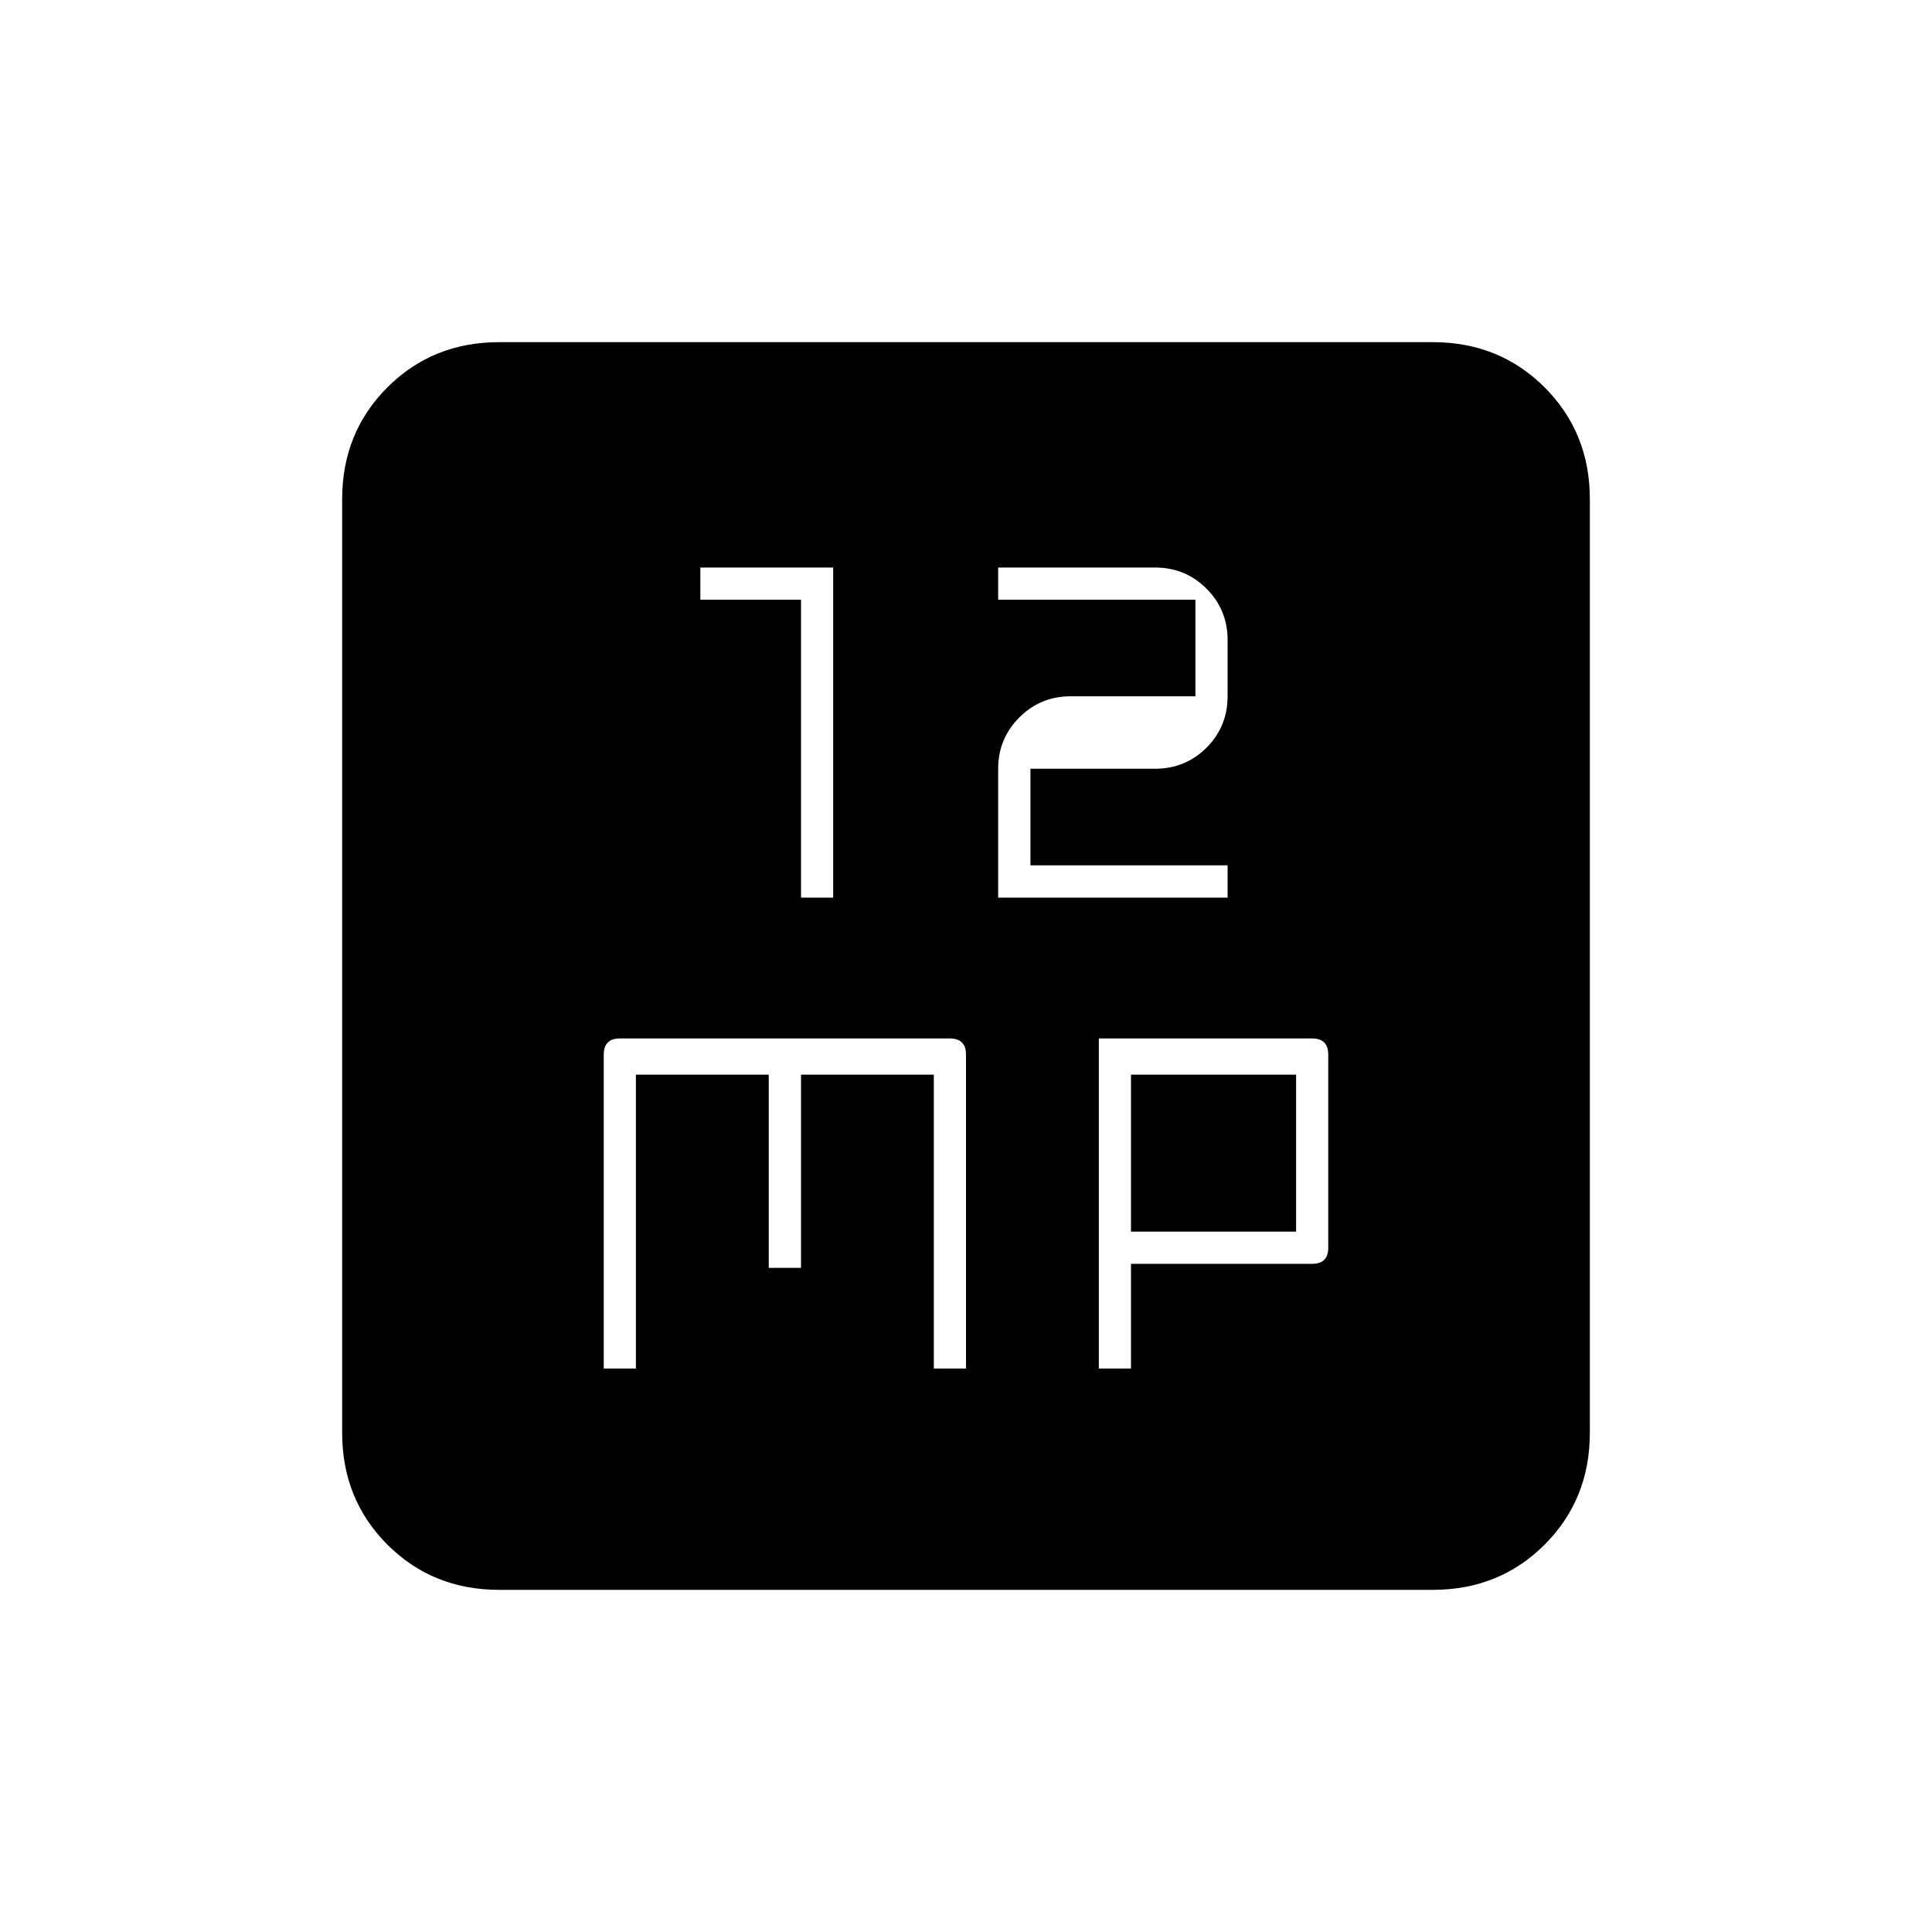 <svg xmlns="http://www.w3.org/2000/svg" height="20" width="20"><path d="M8.292 9.292h.333V5.875H7.25v.333h1.042Zm2.041 0h2.375v-.334h-2.041v-1h1.291q.313 0 .532-.218.218-.219.218-.532v-.583q0-.313-.218-.531-.219-.219-.532-.219h-1.625v.333h2.042v1h-1.292q-.312 0-.531.219-.219.219-.219.531ZM6.25 14.167h.333v-3.042h1.375v2h.334v-2h1.375v3.042H10v-3.25q0-.084-.042-.125-.041-.042-.125-.042H6.417q-.084 0-.125.042-.042.041-.042.125Zm5.125 0h.333v-1.084h1.875q.084 0 .125-.041.042-.042.042-.125v-2q0-.084-.042-.125-.041-.042-.125-.042h-2.208Zm.333-1.417v-1.625h1.709v1.625Zm-6.541 3.708q-.688 0-1.157-.468-.468-.469-.468-1.157V5.167q0-.688.468-1.157.469-.468 1.157-.468h9.666q.688 0 1.157.468.468.469.468 1.157v9.666q0 .688-.468 1.157-.469.468-1.157.468Z"/></svg>